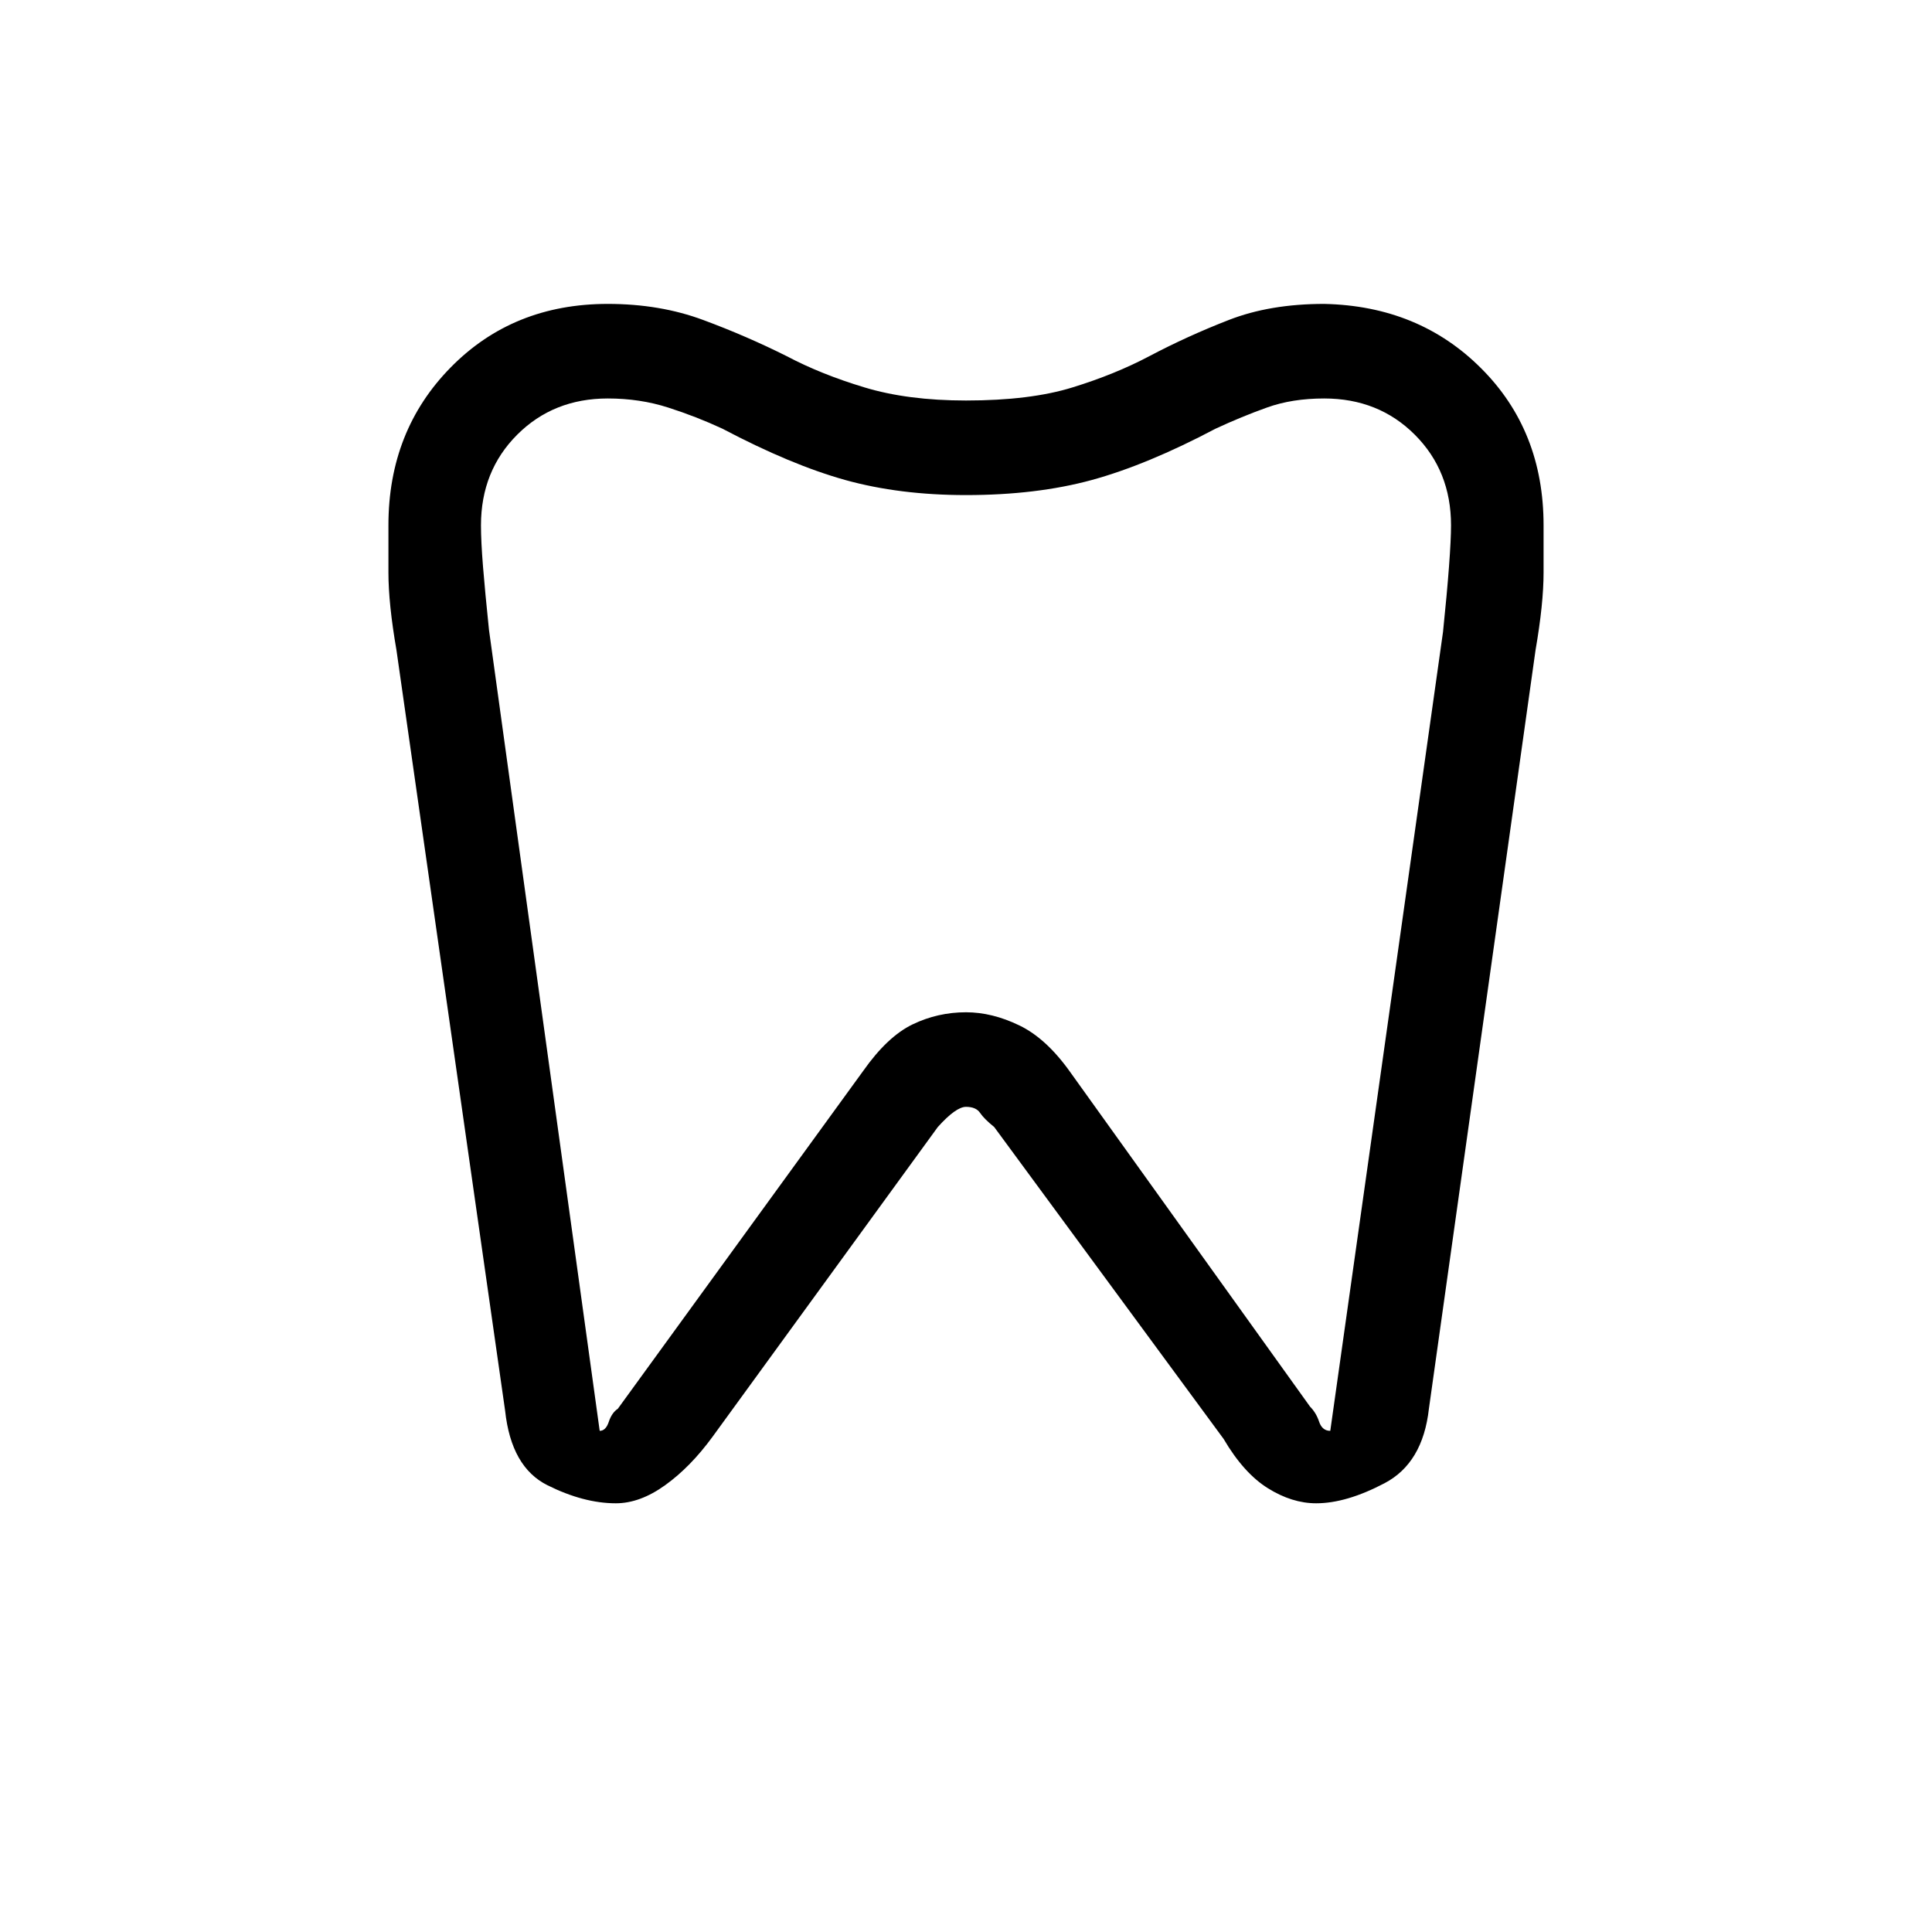 <svg xmlns="http://www.w3.org/2000/svg" height="20" width="20"><path d="M13.708 3.146q.98.021 1.625.667.646.645.646 1.625v.489q0 .323-.083.802l-1.104 7.854q-.063.563-.459.771-.395.208-.708.208-.25 0-.5-.156t-.458-.51l-2.375-3.229q-.104-.084-.146-.146-.042-.063-.146-.063-.104 0-.292.209l-2.333 3.208q-.229.313-.49.5-.26.187-.51.187-.333 0-.708-.187-.375-.187-.438-.771L4.104 6.729q-.083-.479-.083-.802v-.489q0-.98.646-1.636.645-.656 1.625-.656.541 0 .989.167.448.166.865.375.354.187.802.322.448.136 1.052.136.667 0 1.104-.136.438-.135.792-.322.396-.209.823-.375.427-.167.989-.167Zm0 .979q-.333 0-.593.094-.261.093-.532.219-.708.374-1.281.531-.573.156-1.302.156-.688 0-1.25-.156-.562-.157-1.271-.531-.271-.126-.562-.219-.292-.094-.625-.094-.563 0-.938.375t-.375.938q0 .166.021.427.021.26.062.656l1.146 8.291q.063 0 .094-.093.031-.094.094-.136l2.542-3.5q.25-.354.51-.479t.552-.125q.271 0 .552.136.281.135.531.489l2.479 3.458q.063.063.094.157.032.093.115.093l1.167-8.27q.041-.396.062-.677.021-.282.021-.427 0-.563-.375-.938t-.938-.375ZM10 9.479Z"/></svg>